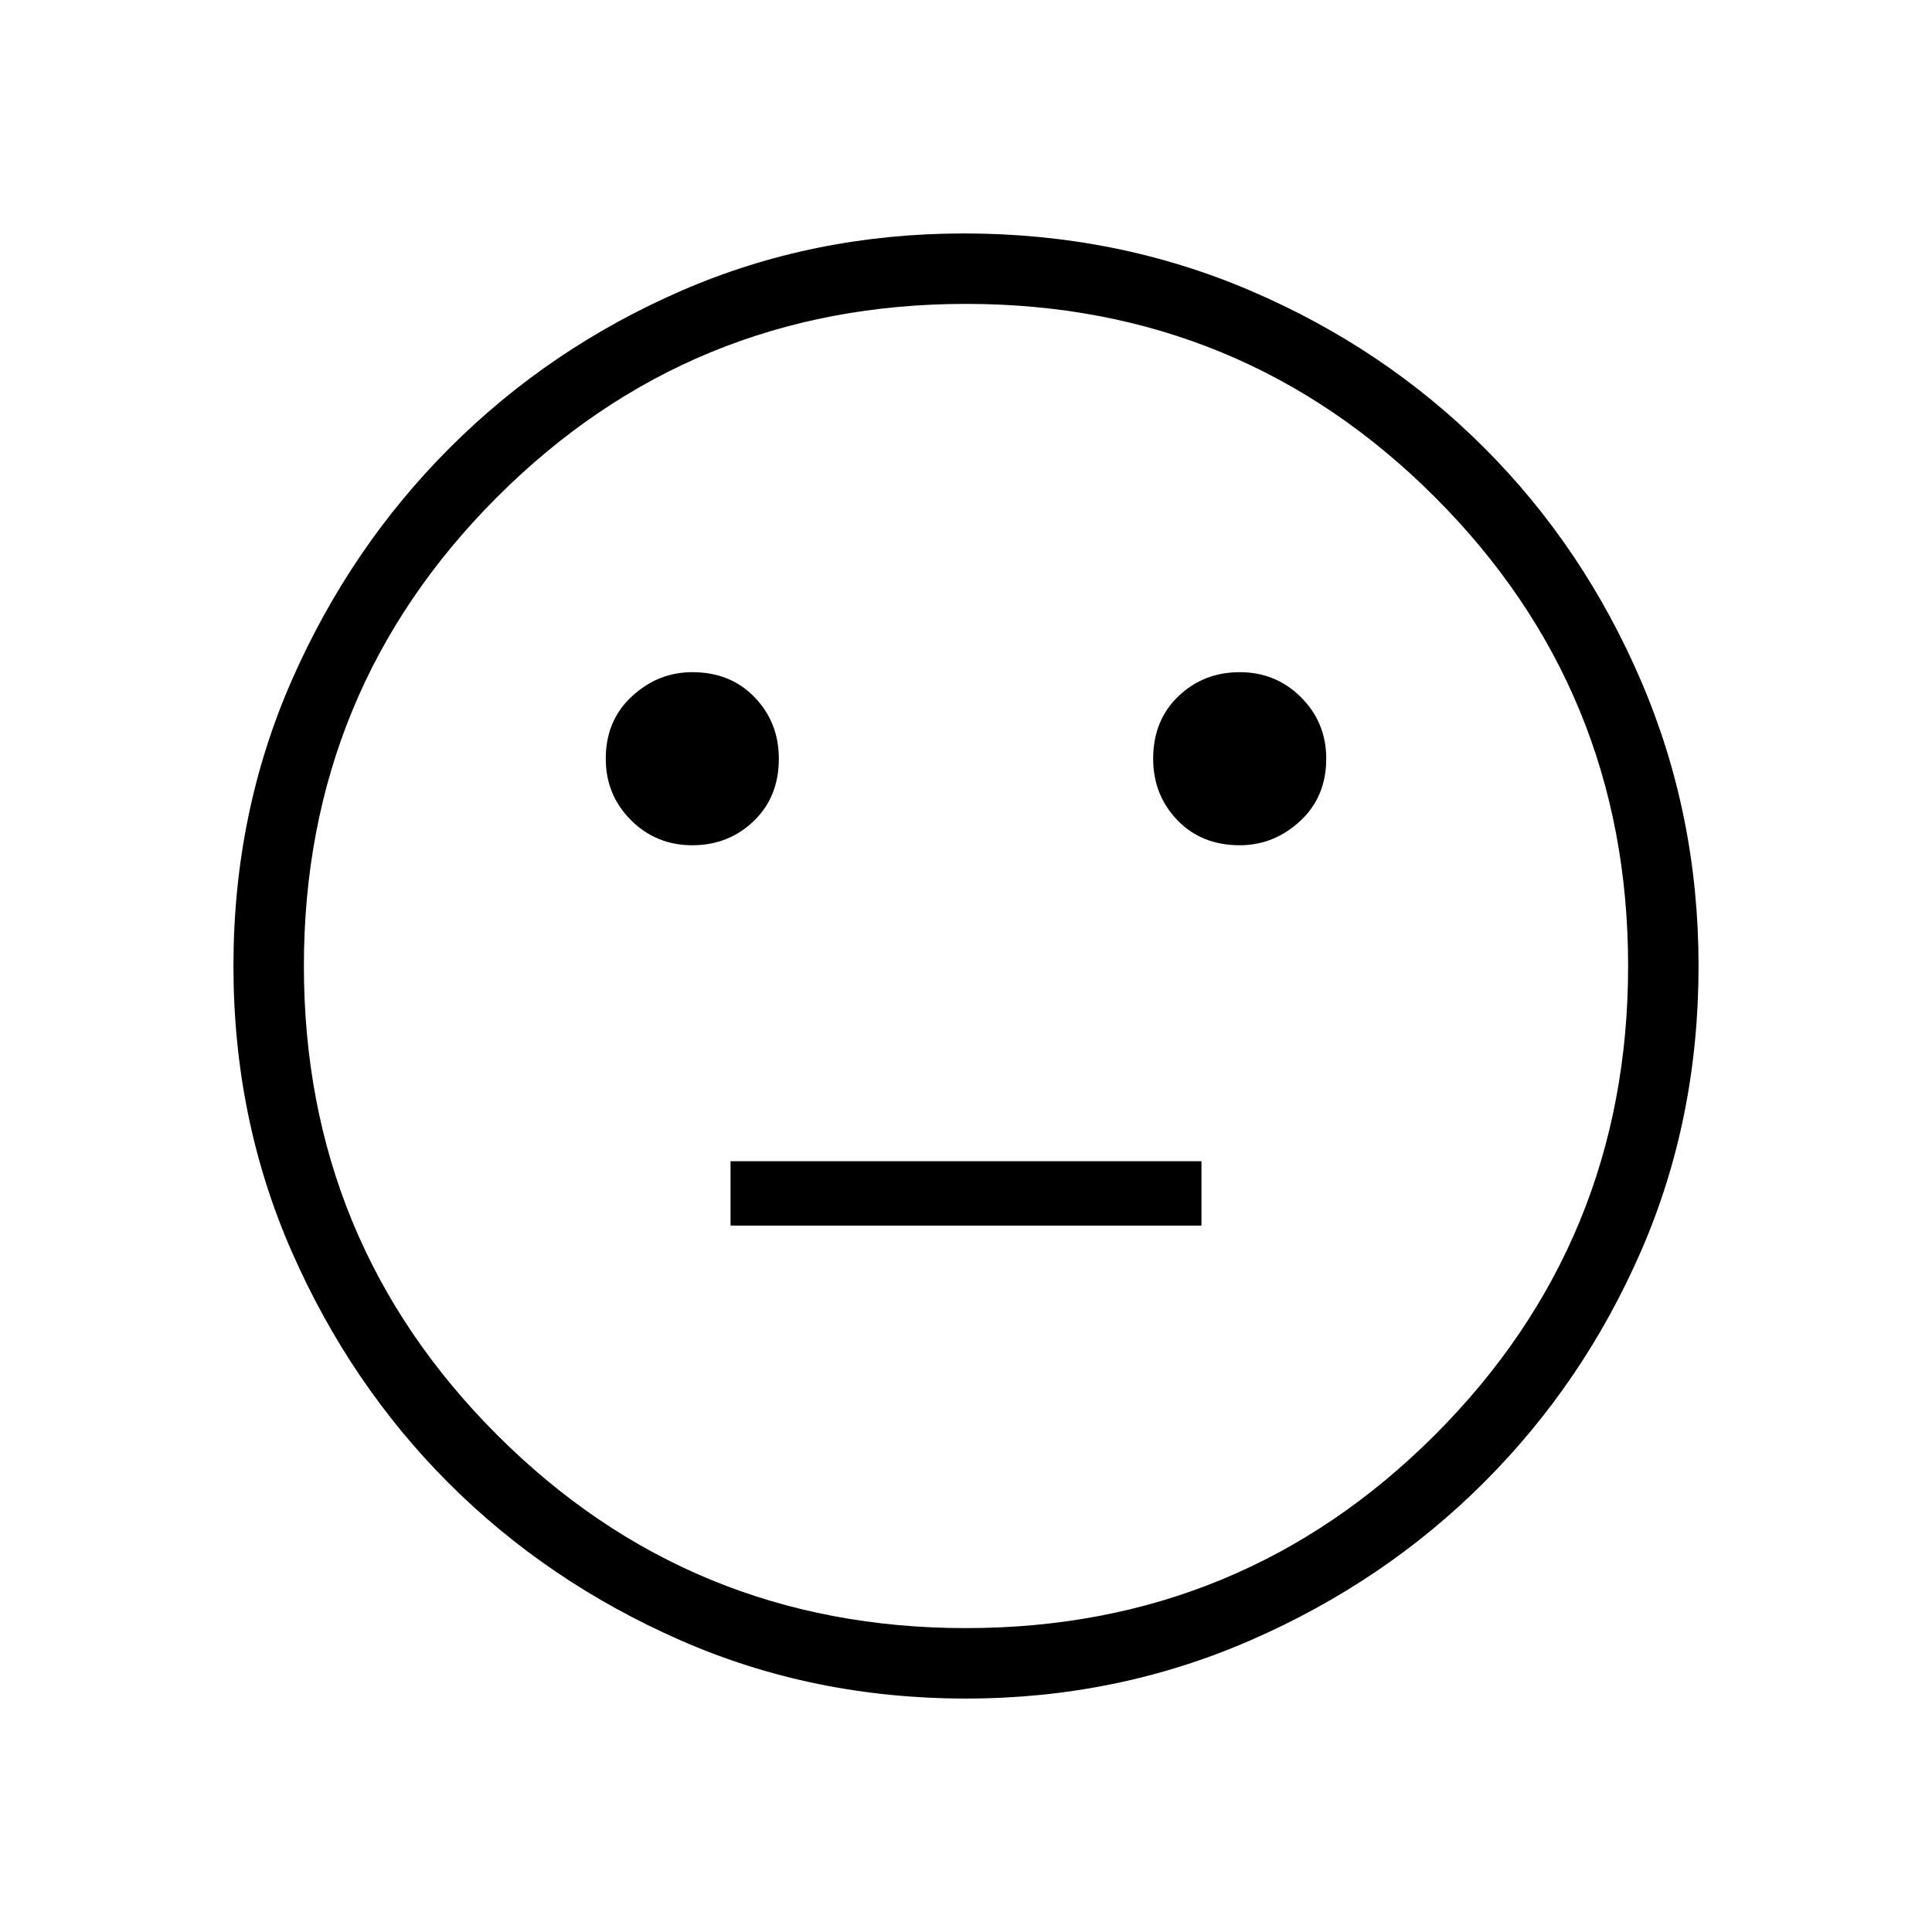 <svg xmlns="http://www.w3.org/2000/svg" height="48" width="48"><path d="M30.8 21q.85 0 1.5-.6t.65-1.55q0-.9-.625-1.525Q31.7 16.7 30.8 16.7q-.9 0-1.525.6-.625.6-.625 1.55 0 .9.6 1.525.6.625 1.55.625Zm-13.6 0q.9 0 1.525-.6.625-.6.625-1.55 0-.9-.6-1.525-.6-.625-1.55-.625-.85 0-1.5.6t-.65 1.55q0 .9.625 1.525Q16.3 21 17.2 21Zm.95 9.45h11.7v-1.6h-11.7ZM24 42.2q-3.8 0-7.1-1.45t-5.75-3.9Q8.7 34.4 7.25 31.1 5.8 27.8 5.8 24t1.45-7.1q1.45-3.3 3.925-5.775 2.475-2.475 5.75-3.9Q20.2 5.8 23.95 5.8q3.8 0 7.125 1.425t5.8 3.9q2.475 2.475 3.9 5.8Q42.2 20.25 42.2 24q0 3.8-1.425 7.075-1.425 3.275-3.9 5.75-2.475 2.475-5.8 3.925Q27.75 42.2 24 42.2ZM24 24Zm0 16.45q6.85 0 11.65-4.8 4.8-4.8 4.8-11.65 0-6.85-4.8-11.65-4.8-4.8-11.65-4.8-6.85 0-11.65 4.8-4.8 4.8-4.8 11.65 0 6.85 4.8 11.65 4.8 4.8 11.65 4.8Z"/></svg>